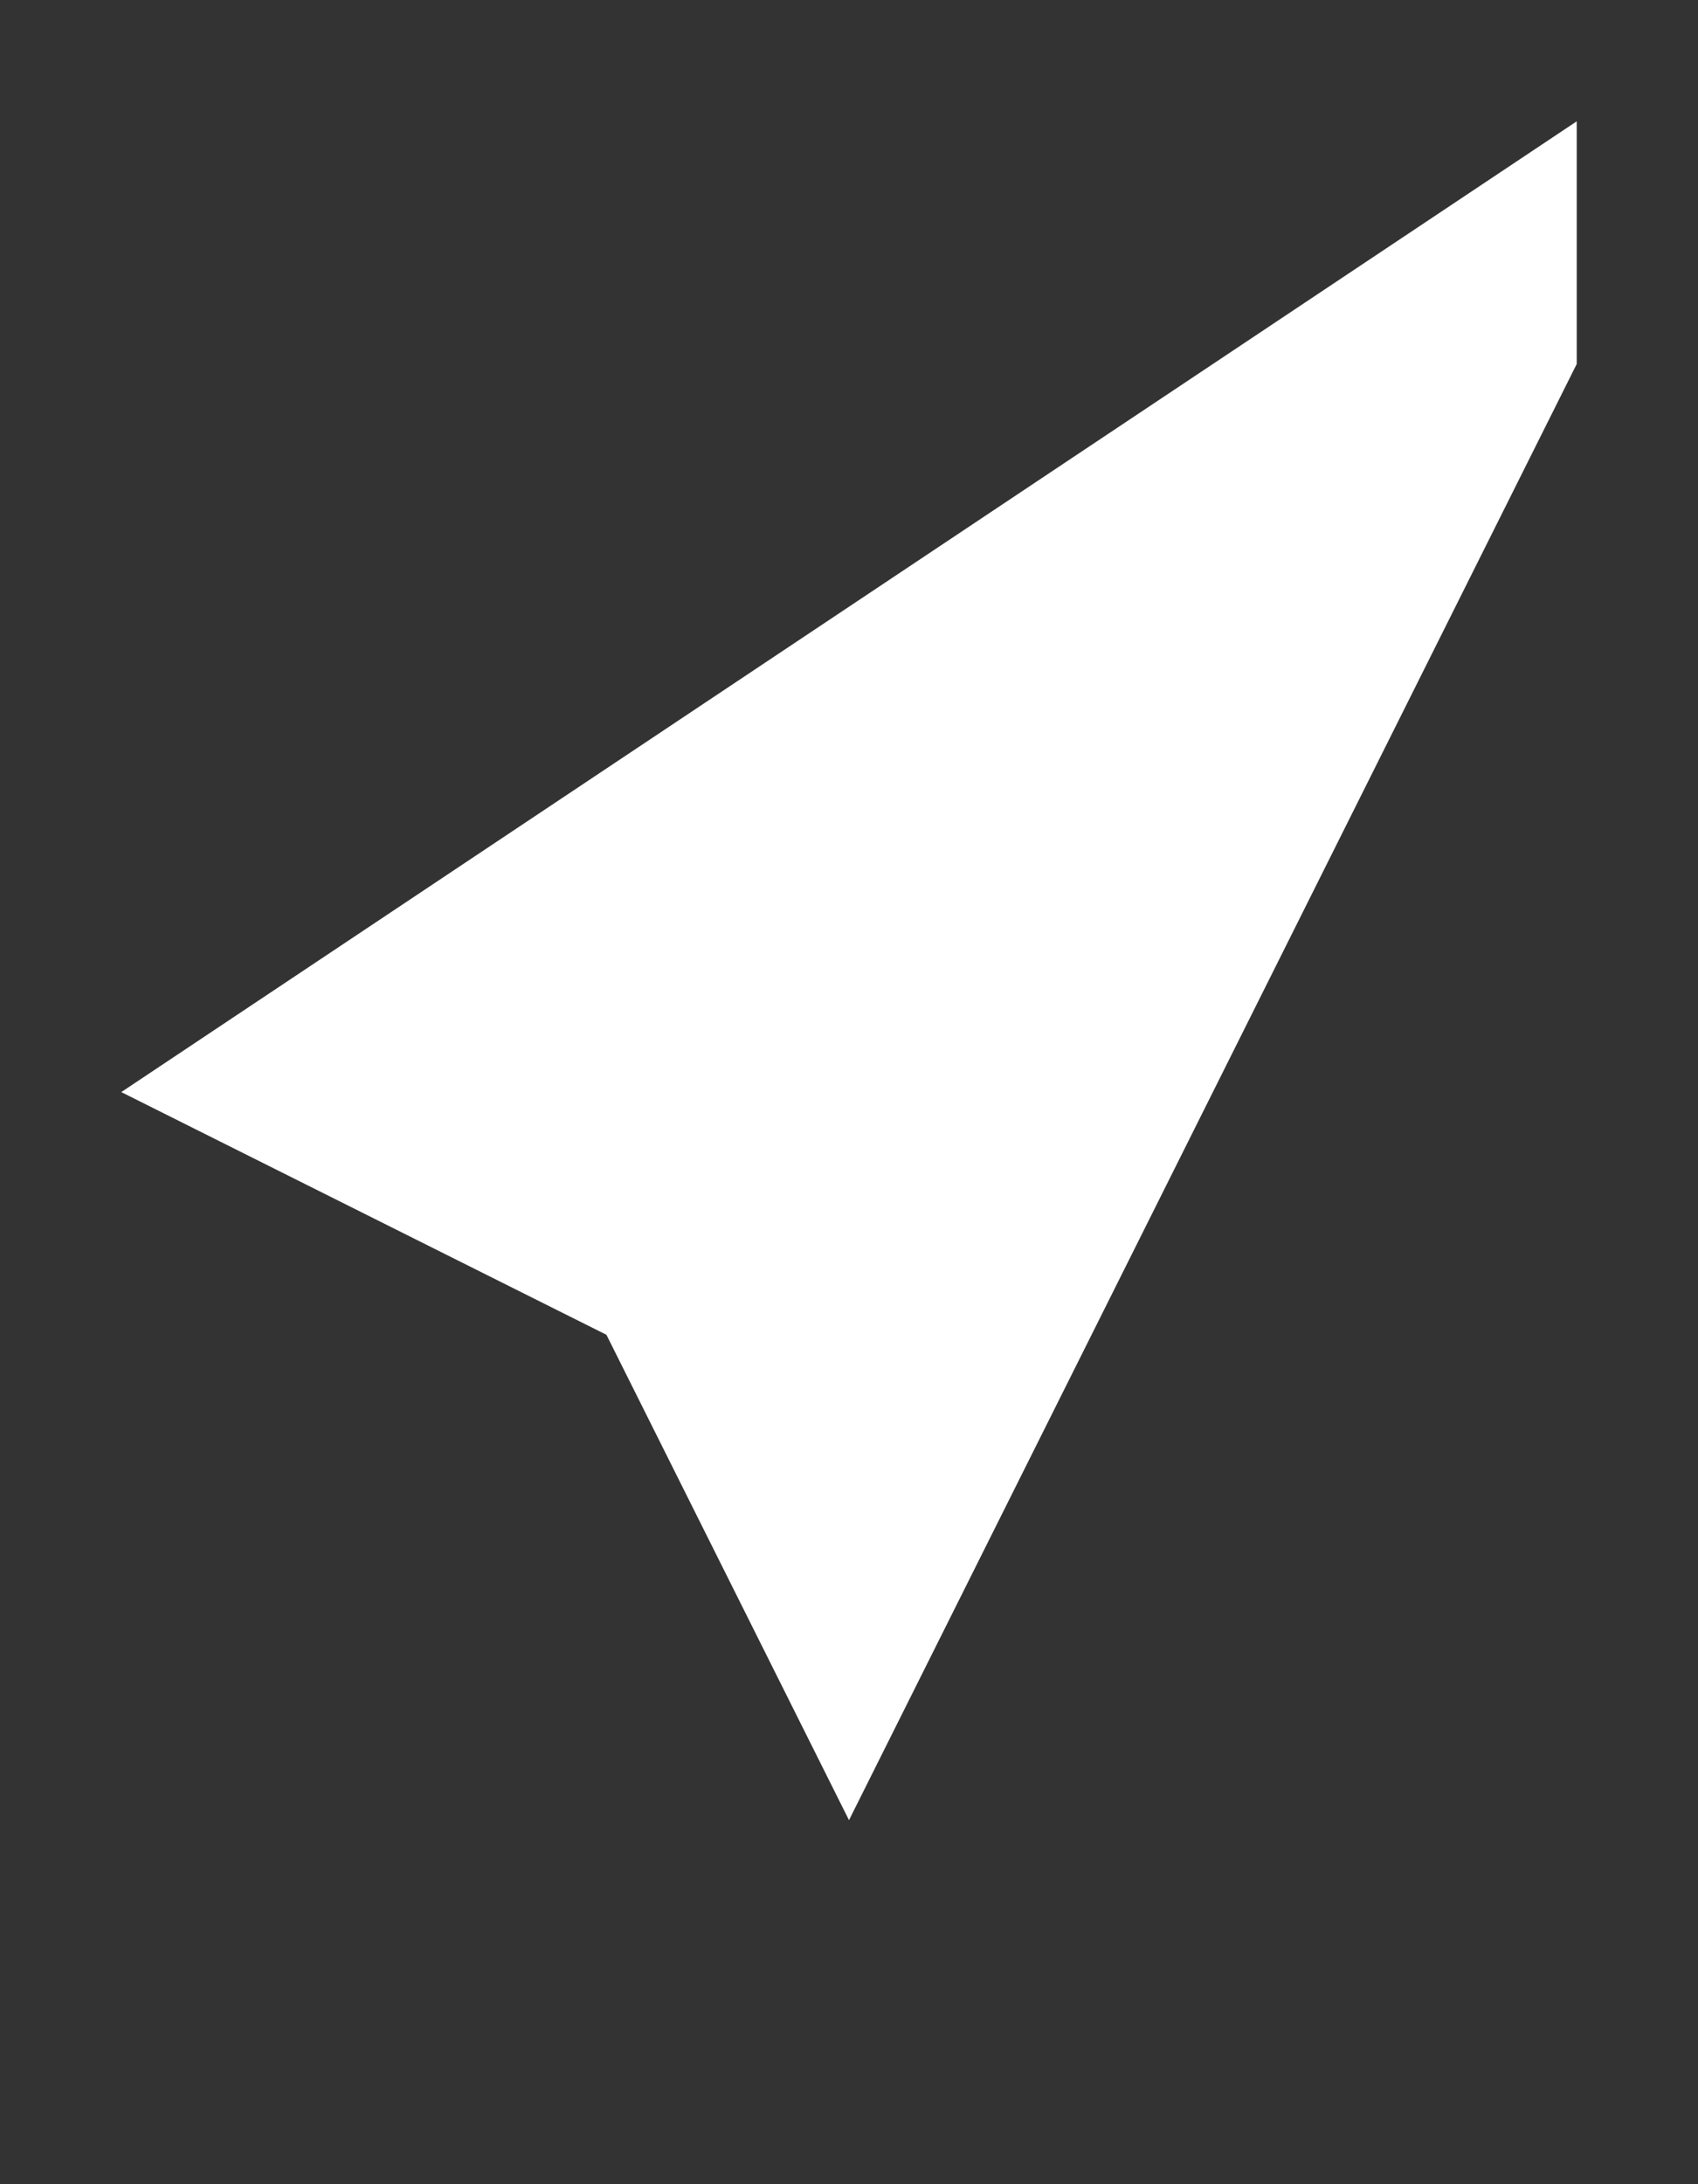 <!-- WhatsApp Send Icon -->
<svg width="14" height="18" viewBox="0 0 14 18" fill="none" xmlns="http://www.w3.org/2000/svg">
  <rect x="0" y="0" width="14" height="18" fill="#333333" stroke="none"/>
  <path d="M13 1L1 9l4 2 2 4 6-12z" fill="white"/>
</svg>